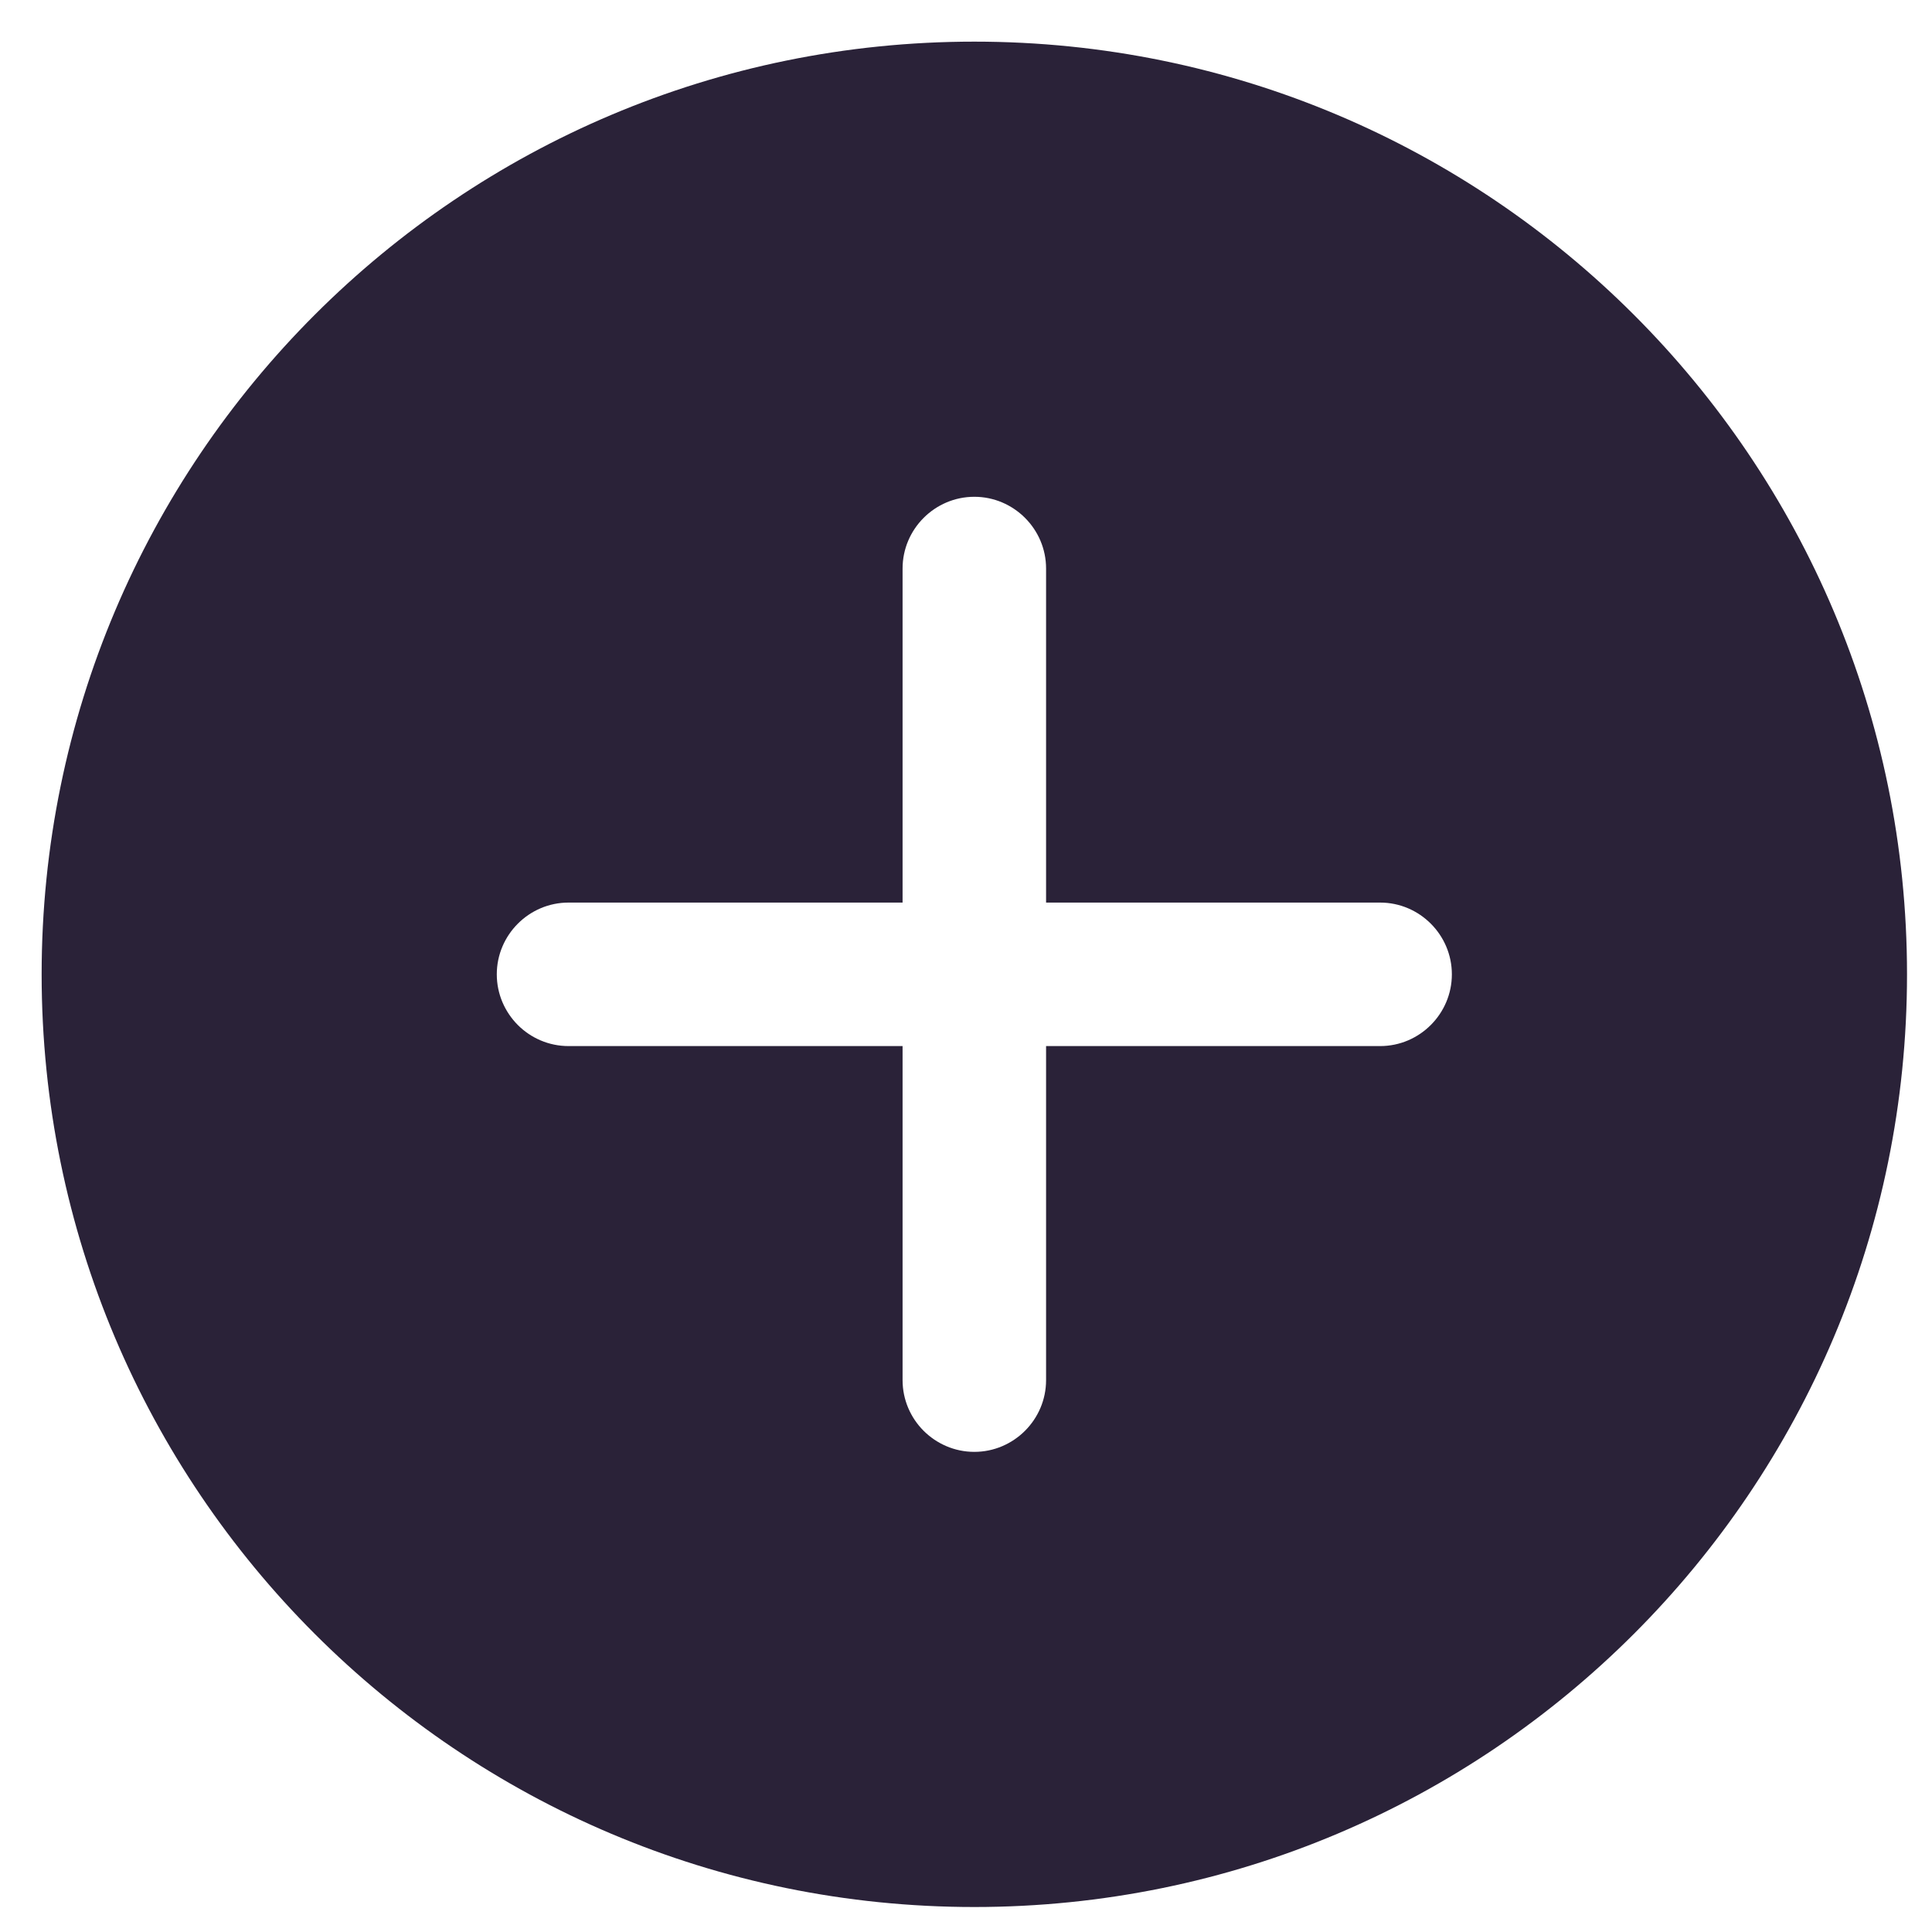 <svg width="29" height="29" viewBox="0 0 29 29" fill="none" xmlns="http://www.w3.org/2000/svg">
<path d="M14.625 0.625C6.891 0.625 0.625 6.891 0.625 14.625C0.625 22.359 6.891 28.625 14.625 28.625C22.359 28.625 28.625 22.359 28.625 14.625C28.625 6.891 22.359 0.625 14.625 0.625ZM20.716 15.702H15.702V20.716C15.702 21.309 15.217 21.793 14.625 21.793C14.329 21.793 14.06 21.672 13.864 21.477C13.669 21.282 13.548 21.012 13.548 20.716V15.702H8.534C8.238 15.702 7.968 15.581 7.773 15.386C7.578 15.19 7.457 14.921 7.457 14.625C7.457 14.033 7.941 13.548 8.534 13.548H13.548V8.534C13.548 7.941 14.033 7.457 14.625 7.457C15.217 7.457 15.702 7.941 15.702 8.534V13.548H20.716C21.309 13.548 21.793 14.033 21.793 14.625C21.793 15.217 21.309 15.702 20.716 15.702Z" fill="#2A2238"/>
</svg>
